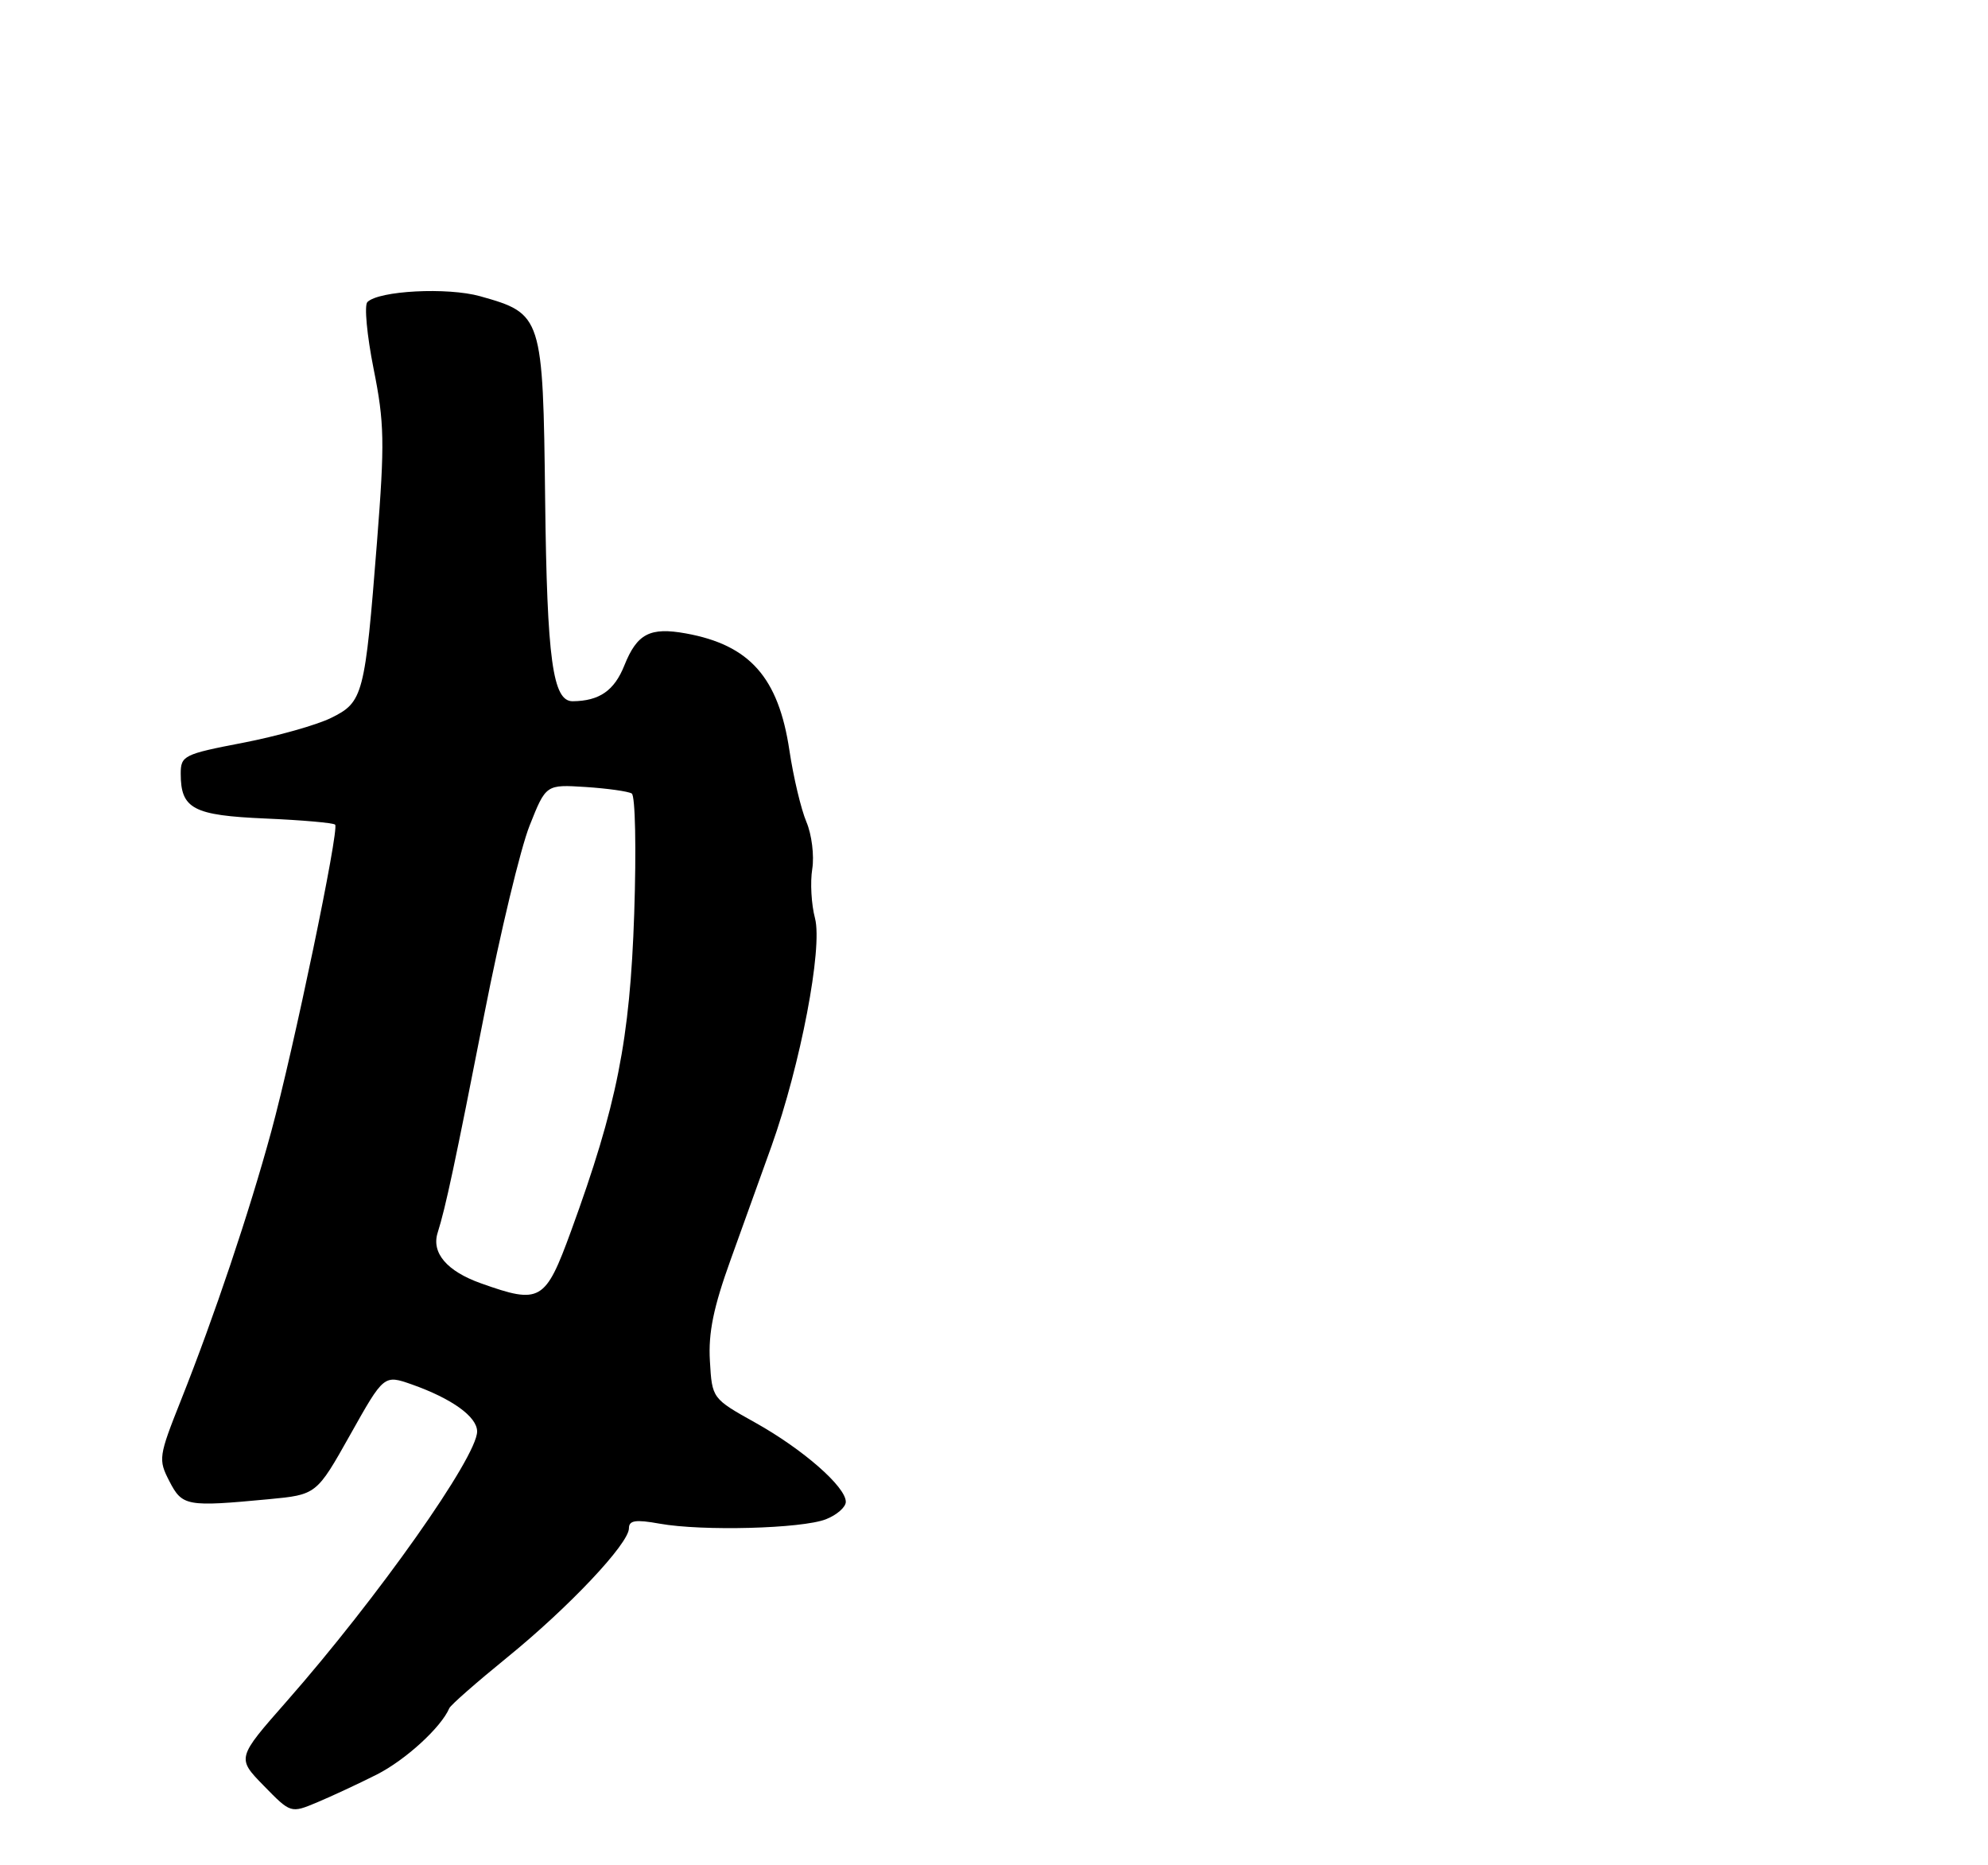 <?xml version="1.0" encoding="UTF-8" standalone="no"?>
<!DOCTYPE svg PUBLIC "-//W3C//DTD SVG 1.1//EN" "http://www.w3.org/Graphics/SVG/1.1/DTD/svg11.dtd" >
<svg xmlns="http://www.w3.org/2000/svg" xmlns:xlink="http://www.w3.org/1999/xlink" version="1.1" viewBox="0 0 275 258">
 <g >
 <path fill="currentColor"
d=" M 52.12 245.44 C 56.10 243.42 61.01 238.93 62.15 236.27 C 62.34 235.82 65.93 232.68 70.12 229.27 C 78.67 222.33 87.00 213.50 87.00 211.38 C 87.00 210.28 87.91 210.14 91.25 210.74 C 97.16 211.80 110.94 211.43 114.25 210.13 C 115.76 209.54 117.00 208.45 117.00 207.72 C 117.00 205.64 111.08 200.46 104.50 196.78 C 98.50 193.43 98.50 193.43 98.20 188.22 C 97.97 184.34 98.70 180.80 101.06 174.26 C 102.80 169.44 105.35 162.35 106.73 158.50 C 110.74 147.24 113.82 131.13 112.74 127.01 C 112.23 125.09 112.06 122.02 112.36 120.18 C 112.65 118.35 112.29 115.42 111.55 113.68 C 110.81 111.93 109.75 107.48 109.20 103.79 C 107.69 93.70 103.71 89.21 94.88 87.61 C 89.91 86.71 88.13 87.64 86.37 92.03 C 84.98 95.52 82.92 96.95 79.23 96.99 C 76.46 97.02 75.67 91.29 75.41 69.14 C 75.11 43.66 75.02 43.39 66.41 40.97 C 61.89 39.71 52.40 40.20 50.82 41.78 C 50.37 42.23 50.76 46.39 51.68 51.01 C 53.18 58.47 53.23 61.18 52.15 74.96 C 50.48 96.20 50.24 97.11 45.81 99.29 C 43.81 100.28 38.30 101.83 33.58 102.74 C 25.42 104.31 25.00 104.52 25.00 107.01 C 25.00 111.87 26.71 112.78 36.72 113.21 C 41.80 113.43 46.13 113.81 46.36 114.06 C 46.96 114.69 40.60 145.21 37.51 156.55 C 34.47 167.70 29.65 182.05 25.05 193.62 C 21.93 201.46 21.88 201.86 23.43 204.87 C 25.22 208.33 25.79 208.43 37.15 207.36 C 43.79 206.73 43.79 206.73 48.45 198.43 C 53.11 190.13 53.11 190.13 56.99 191.49 C 62.52 193.45 66.00 195.95 66.00 197.99 C 66.00 201.51 52.24 221.00 39.64 235.33 C 32.75 243.16 32.75 243.16 36.48 246.98 C 40.22 250.81 40.22 250.81 43.86 249.29 C 45.86 248.45 49.58 246.72 52.12 245.44 Z  M 66.51 177.49 C 61.82 175.82 59.66 173.29 60.54 170.50 C 61.65 166.99 62.93 160.97 67.01 140.19 C 69.20 129.02 72.01 117.32 73.26 114.19 C 75.52 108.50 75.52 108.50 81.01 108.85 C 84.03 109.05 86.90 109.45 87.39 109.75 C 87.88 110.05 88.03 117.44 87.73 126.39 C 87.14 143.84 85.34 152.88 79.00 170.25 C 75.43 180.03 74.75 180.43 66.51 177.49 Z "/>
</g>
</svg>
